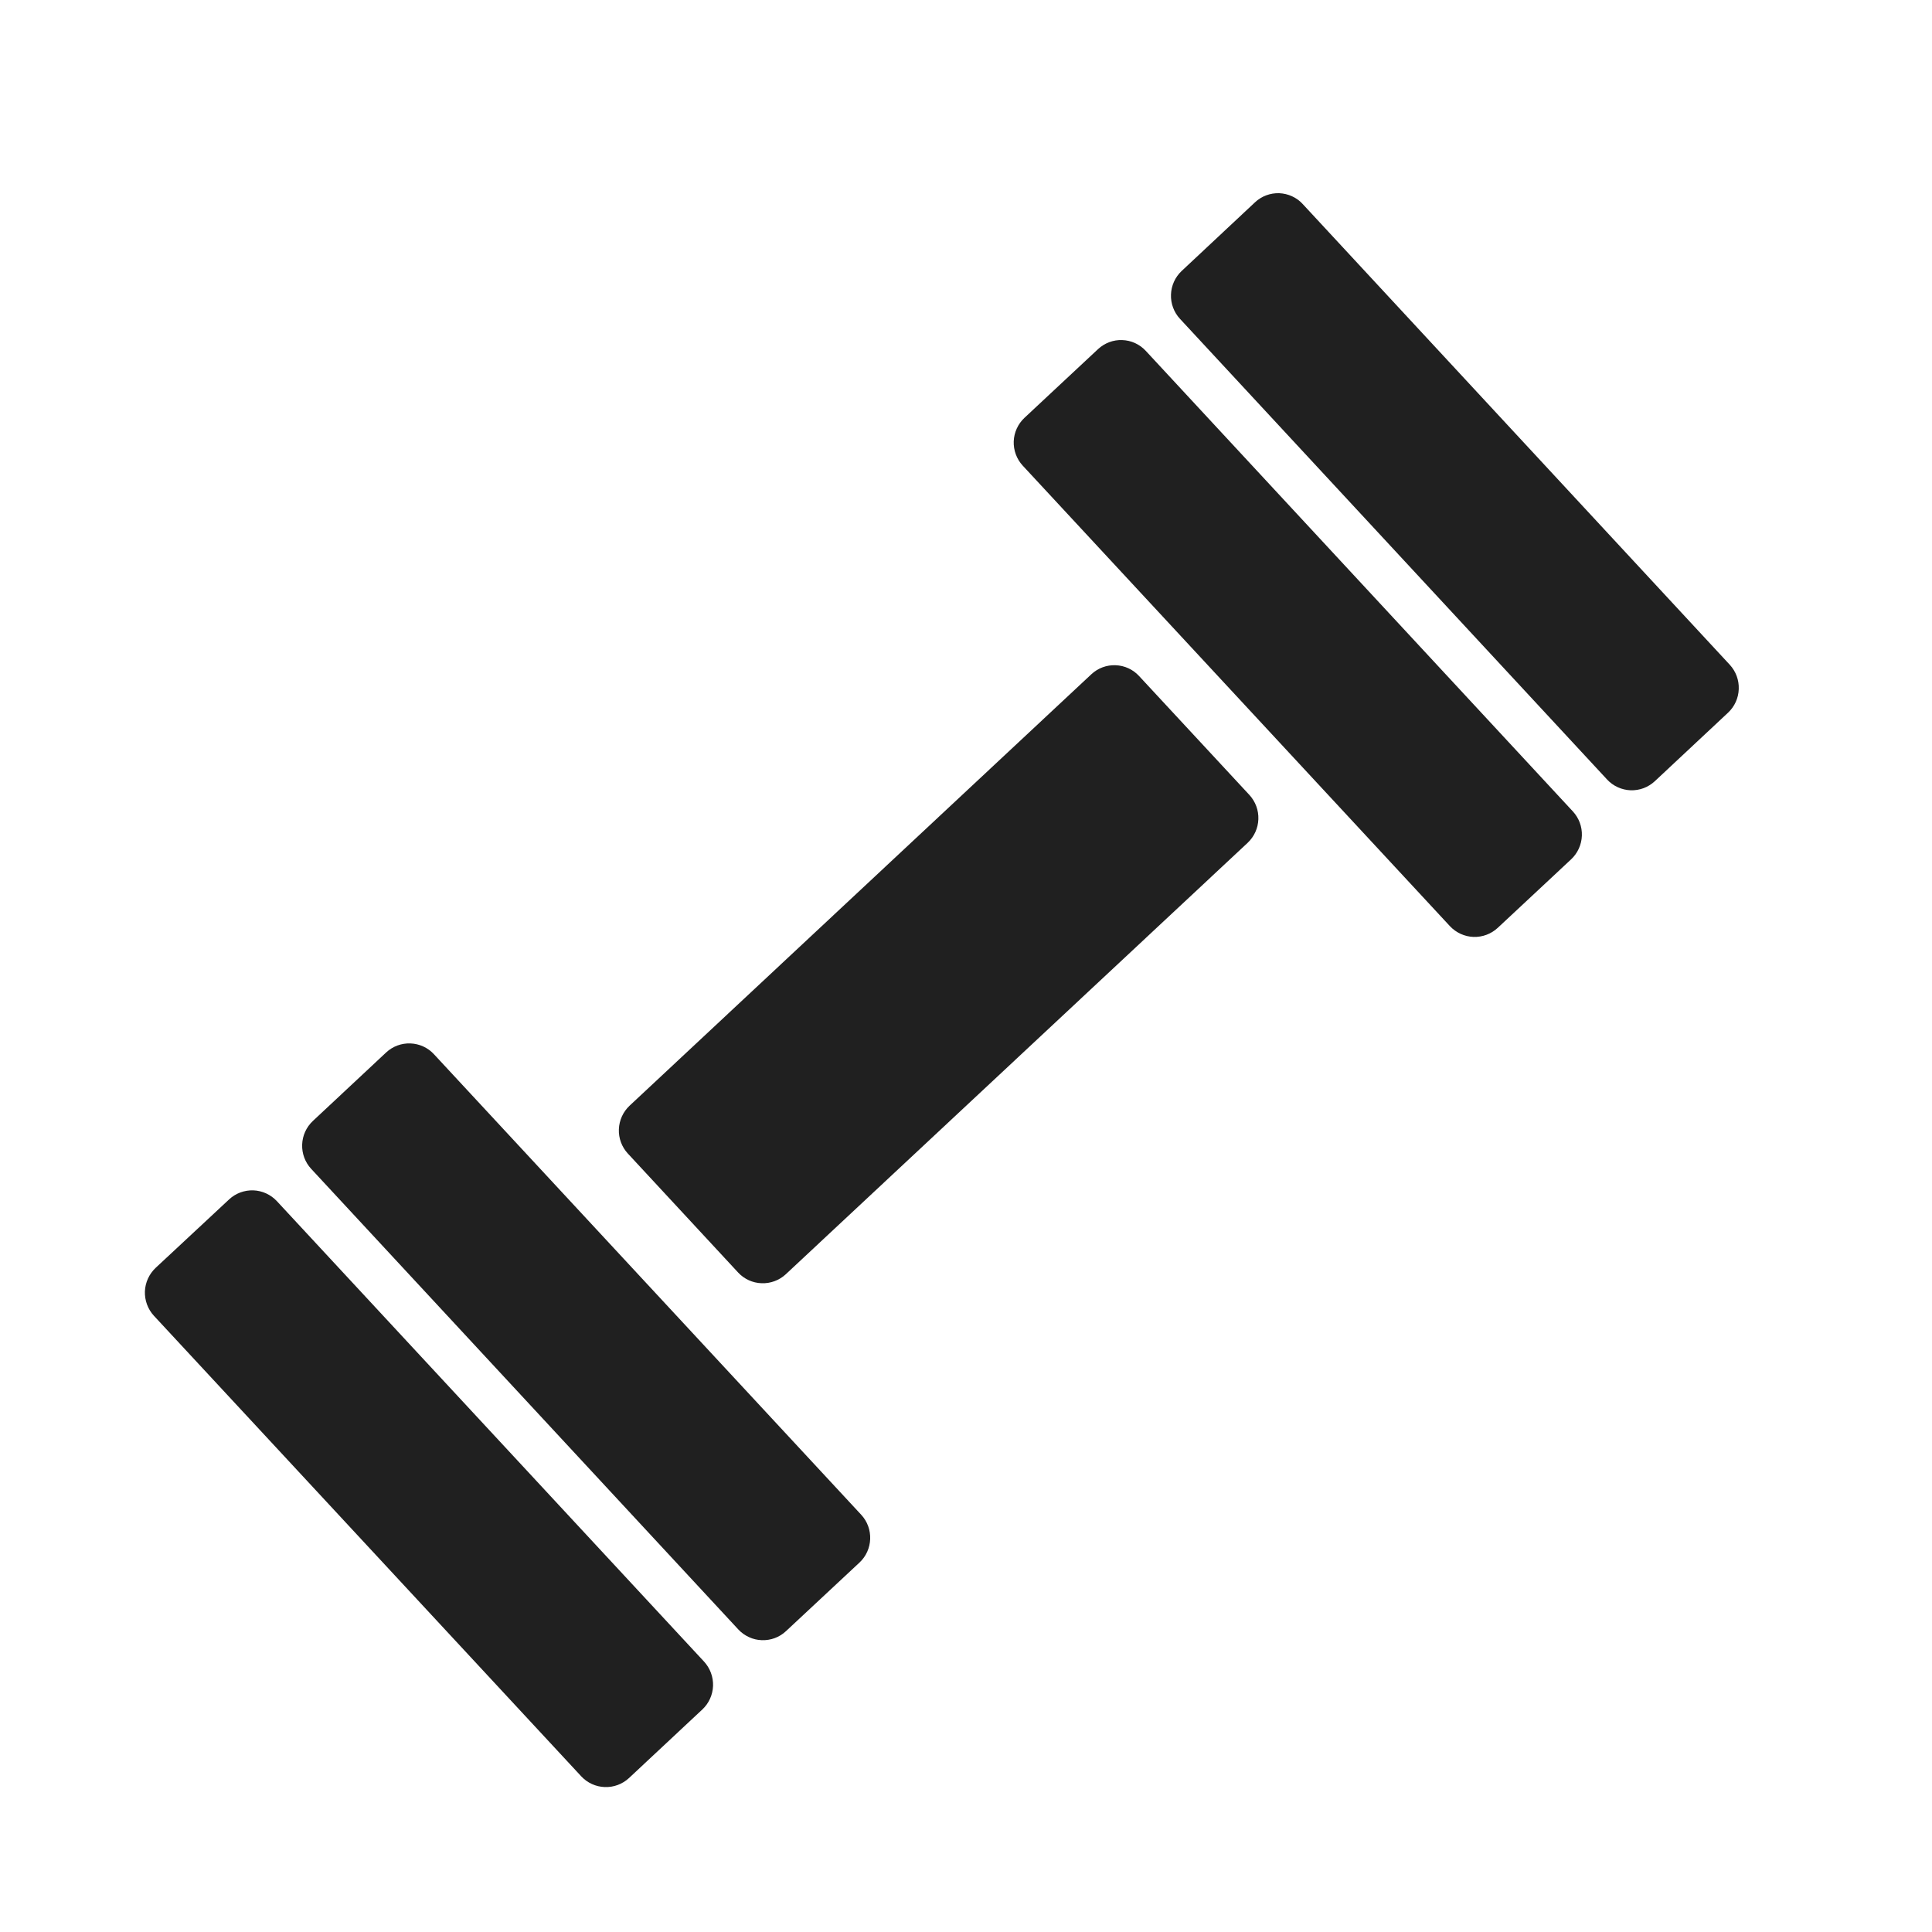 <svg width="40" height="40" viewBox="0 0 40 40" fill="none" xmlns="http://www.w3.org/2000/svg">
<path d="M14.577 34.402C14.702 34.538 14.769 34.719 14.763 34.904C14.756 35.09 14.677 35.265 14.542 35.392L13.022 36.813C12.886 36.939 12.706 37.006 12.521 36.999C12.336 36.993 12.161 36.913 12.035 36.778L3.186 27.241C3.061 27.105 2.994 26.924 3 26.738C3.007 26.553 3.087 26.378 3.222 26.25L4.744 24.832C4.811 24.769 4.889 24.721 4.975 24.689C5.061 24.657 5.153 24.642 5.244 24.645C5.336 24.648 5.426 24.67 5.51 24.708C5.593 24.746 5.668 24.8 5.731 24.867L14.577 34.402ZM25.867 16.458C25.993 16.595 26.06 16.775 26.053 16.961C26.047 17.146 25.967 17.321 25.832 17.449L16.269 26.382C16.133 26.508 15.953 26.575 15.768 26.568C15.583 26.562 15.408 26.482 15.282 26.346L12.999 23.883C12.873 23.747 12.806 23.566 12.813 23.381C12.82 23.195 12.899 23.02 13.035 22.892L22.596 13.959C22.663 13.897 22.741 13.848 22.827 13.816C22.913 13.784 23.005 13.769 23.096 13.773C23.188 13.776 23.278 13.797 23.361 13.835C23.445 13.873 23.52 13.928 23.582 13.995L25.867 16.458ZM17.83 31.361C18.092 31.643 18.076 32.088 17.795 32.351L16.273 33.771C16.206 33.834 16.127 33.883 16.041 33.915C15.955 33.947 15.864 33.961 15.772 33.958C15.68 33.955 15.59 33.934 15.507 33.895C15.424 33.857 15.348 33.803 15.286 33.736L6.442 24.199C6.316 24.063 6.249 23.882 6.256 23.697C6.262 23.511 6.342 23.336 6.477 23.209L7.996 21.789C8.131 21.663 8.312 21.596 8.497 21.603C8.682 21.61 8.857 21.689 8.983 21.825L17.83 31.361ZM32.565 16.8C32.691 16.937 32.758 17.117 32.751 17.303C32.744 17.488 32.664 17.664 32.529 17.791L31.008 19.211C30.872 19.337 30.692 19.404 30.507 19.398C30.322 19.391 30.147 19.311 30.02 19.176L21.175 9.641C21.049 9.505 20.982 9.324 20.988 9.139C20.995 8.953 21.075 8.778 21.21 8.651L22.735 7.227C22.802 7.165 22.881 7.116 22.967 7.084C23.052 7.052 23.144 7.037 23.235 7.041C23.327 7.044 23.417 7.065 23.5 7.103C23.584 7.142 23.659 7.196 23.721 7.263L32.565 16.8ZM35.814 13.764C35.94 13.901 36.006 14.081 35.999 14.267C35.993 14.453 35.913 14.628 35.778 14.755L34.26 16.175C34.193 16.237 34.114 16.286 34.029 16.318C33.943 16.35 33.851 16.365 33.76 16.362C33.668 16.358 33.578 16.337 33.495 16.299C33.411 16.261 33.336 16.207 33.274 16.14L24.43 6.601C24.304 6.465 24.237 6.284 24.244 6.098C24.25 5.913 24.33 5.737 24.465 5.61L25.984 4.188C26.051 4.125 26.13 4.076 26.216 4.044C26.302 4.012 26.393 3.997 26.485 4C26.576 4.004 26.666 4.025 26.749 4.063C26.833 4.101 26.908 4.155 26.97 4.223L35.814 13.764Z" fill="#202020"/>
</svg>
